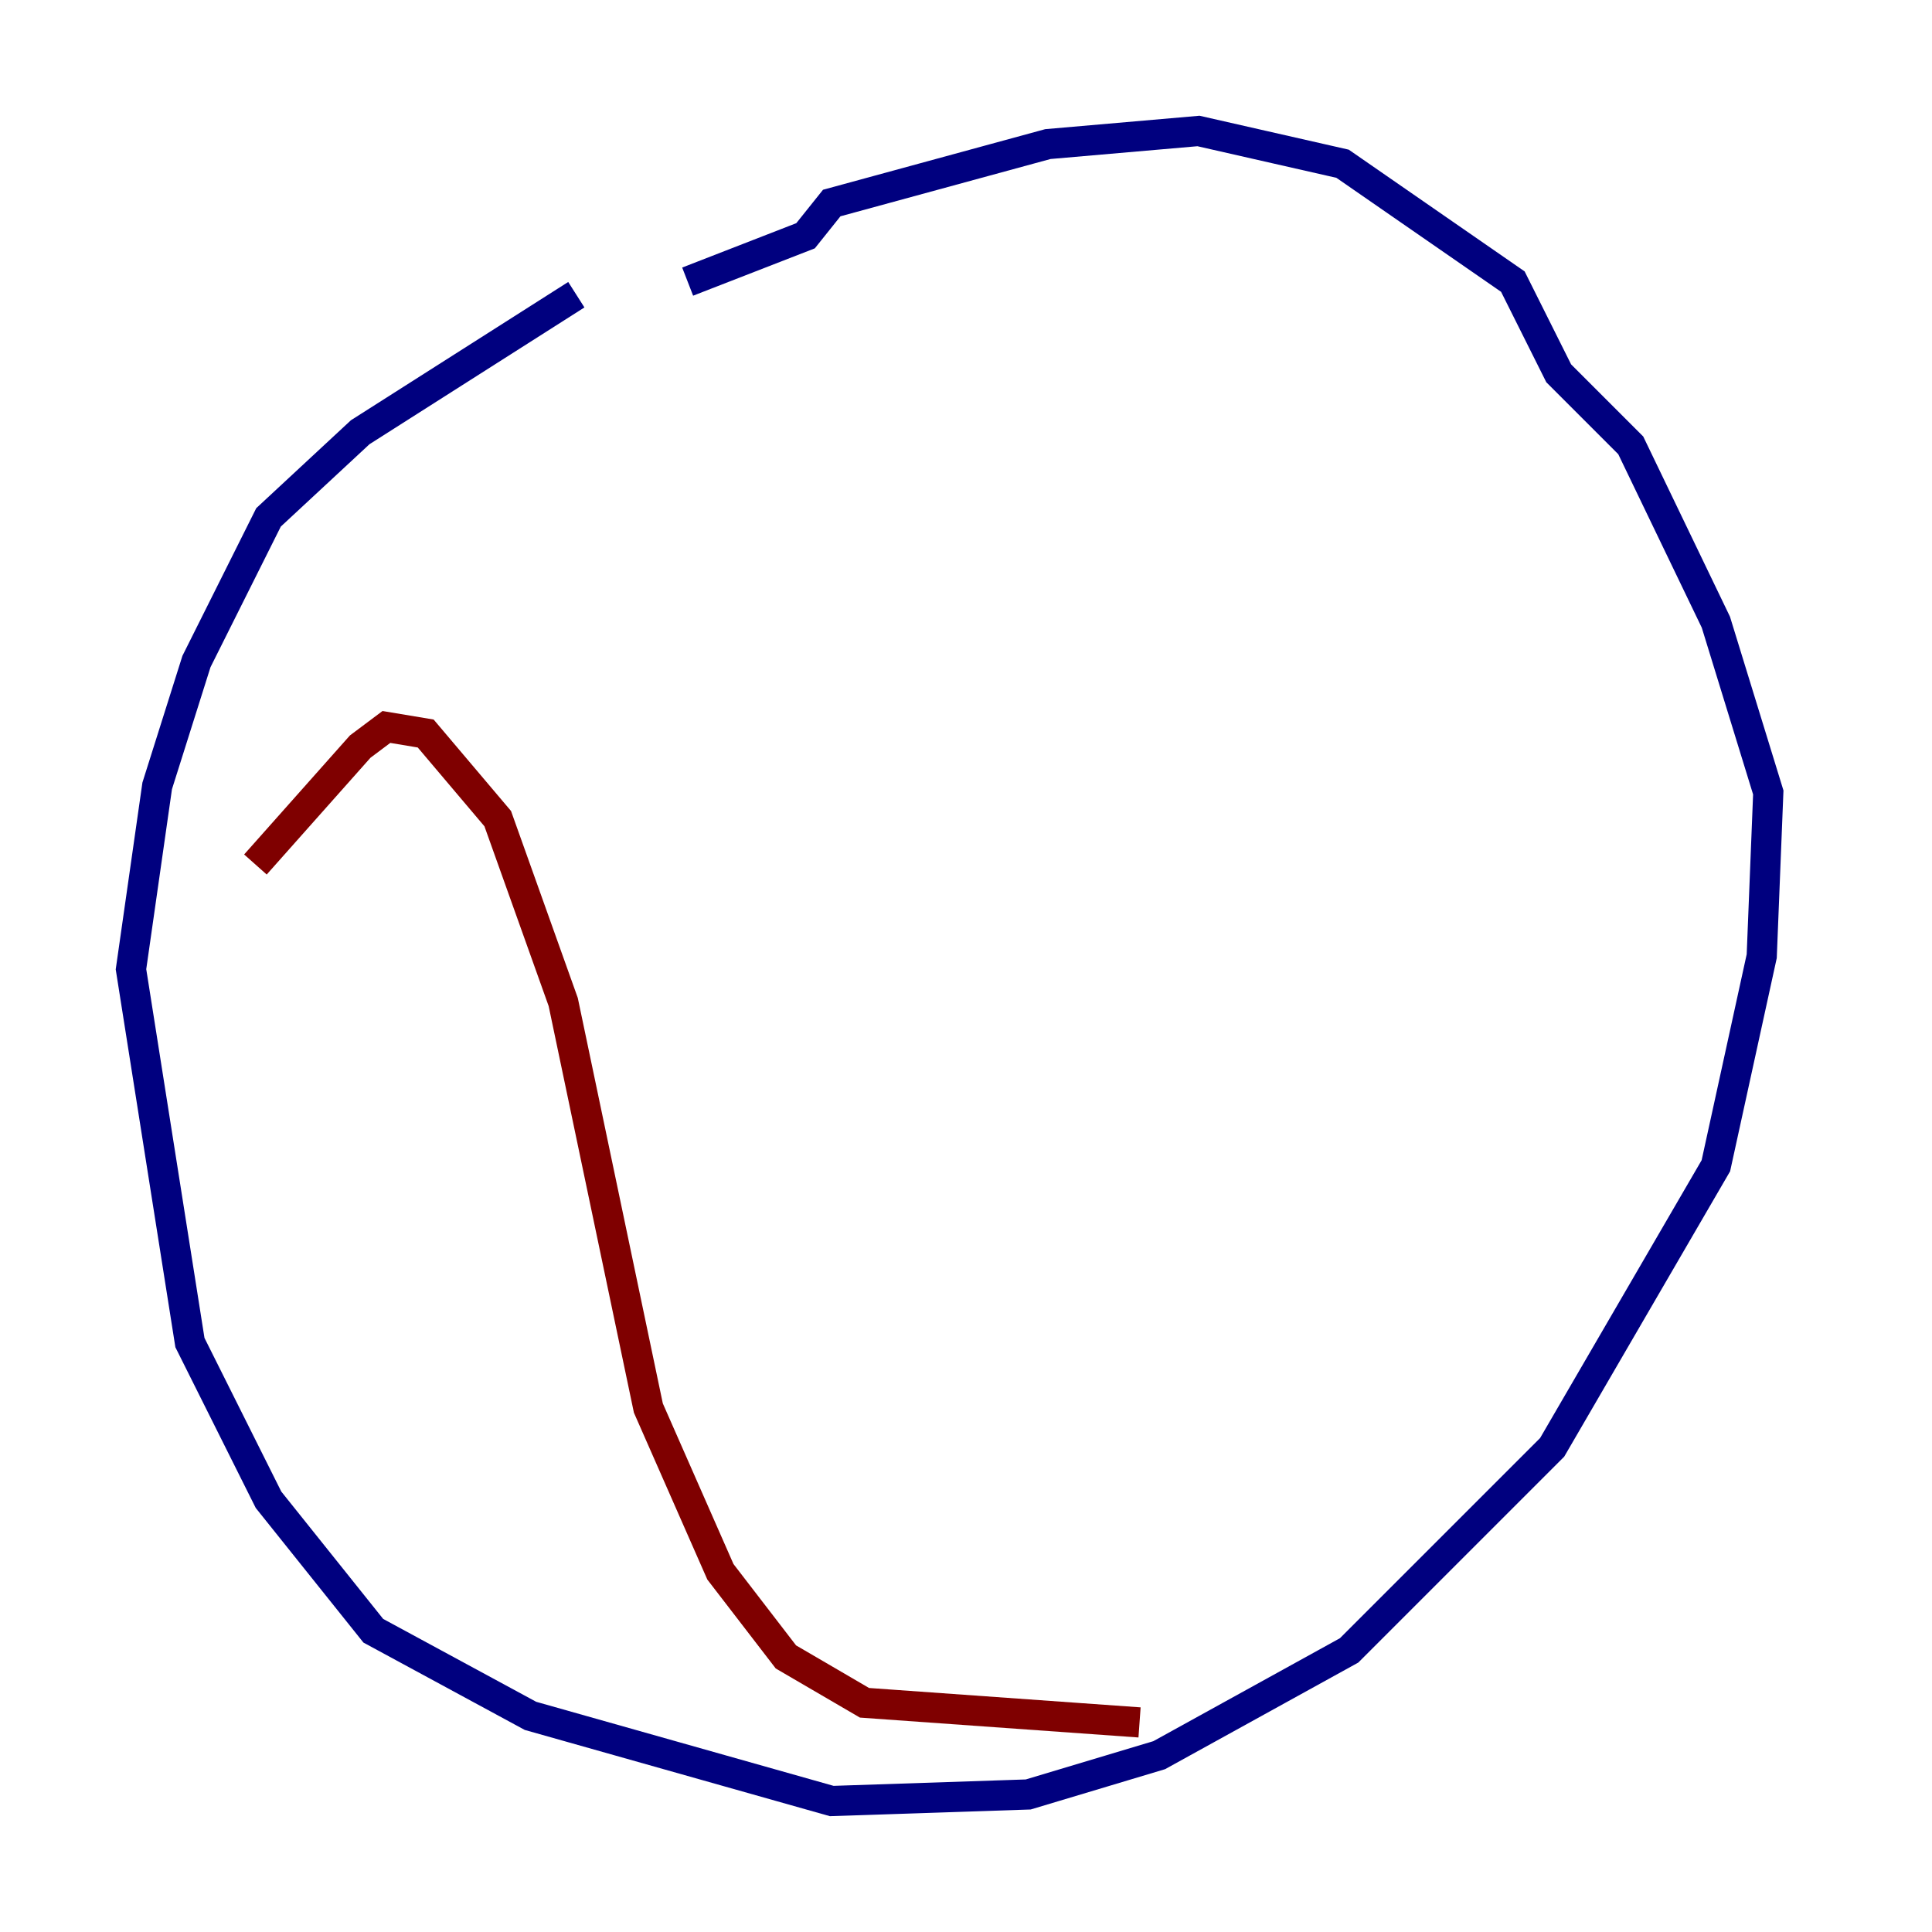 <?xml version="1.0" encoding="utf-8" ?>
<svg baseProfile="tiny" height="128" version="1.2" viewBox="0,0,128,128" width="128" xmlns="http://www.w3.org/2000/svg" xmlns:ev="http://www.w3.org/2001/xml-events" xmlns:xlink="http://www.w3.org/1999/xlink"><defs /><polyline fill="none" points="38.183,19.525 23.864,28.637 17.79,34.278 13.017,43.824 10.414,52.068 8.678,64.217 12.583,88.949 17.79,99.363 24.732,108.041 35.146,113.681 55.105,119.322 68.122,118.888 76.8,116.285 89.383,109.342 102.834,95.891 113.681,77.234 116.719,63.349 117.153,52.502 113.681,41.22 108.041,29.505 103.268,24.732 100.231,18.658 88.949,10.848 79.403,8.678 69.424,9.546 55.105,13.451 53.37,15.62 45.559,18.658" stroke="#00007f" stroke-width="2" /><polyline fill="none" points="16.922,57.275 23.864,49.464 25.6,48.163 28.203,48.597 32.976,54.237 37.315,66.386 42.956,93.288 47.729,104.136 52.068,109.776 57.275,112.814 75.498,114.115" stroke="#7f0000" stroke-width="2" /></svg>